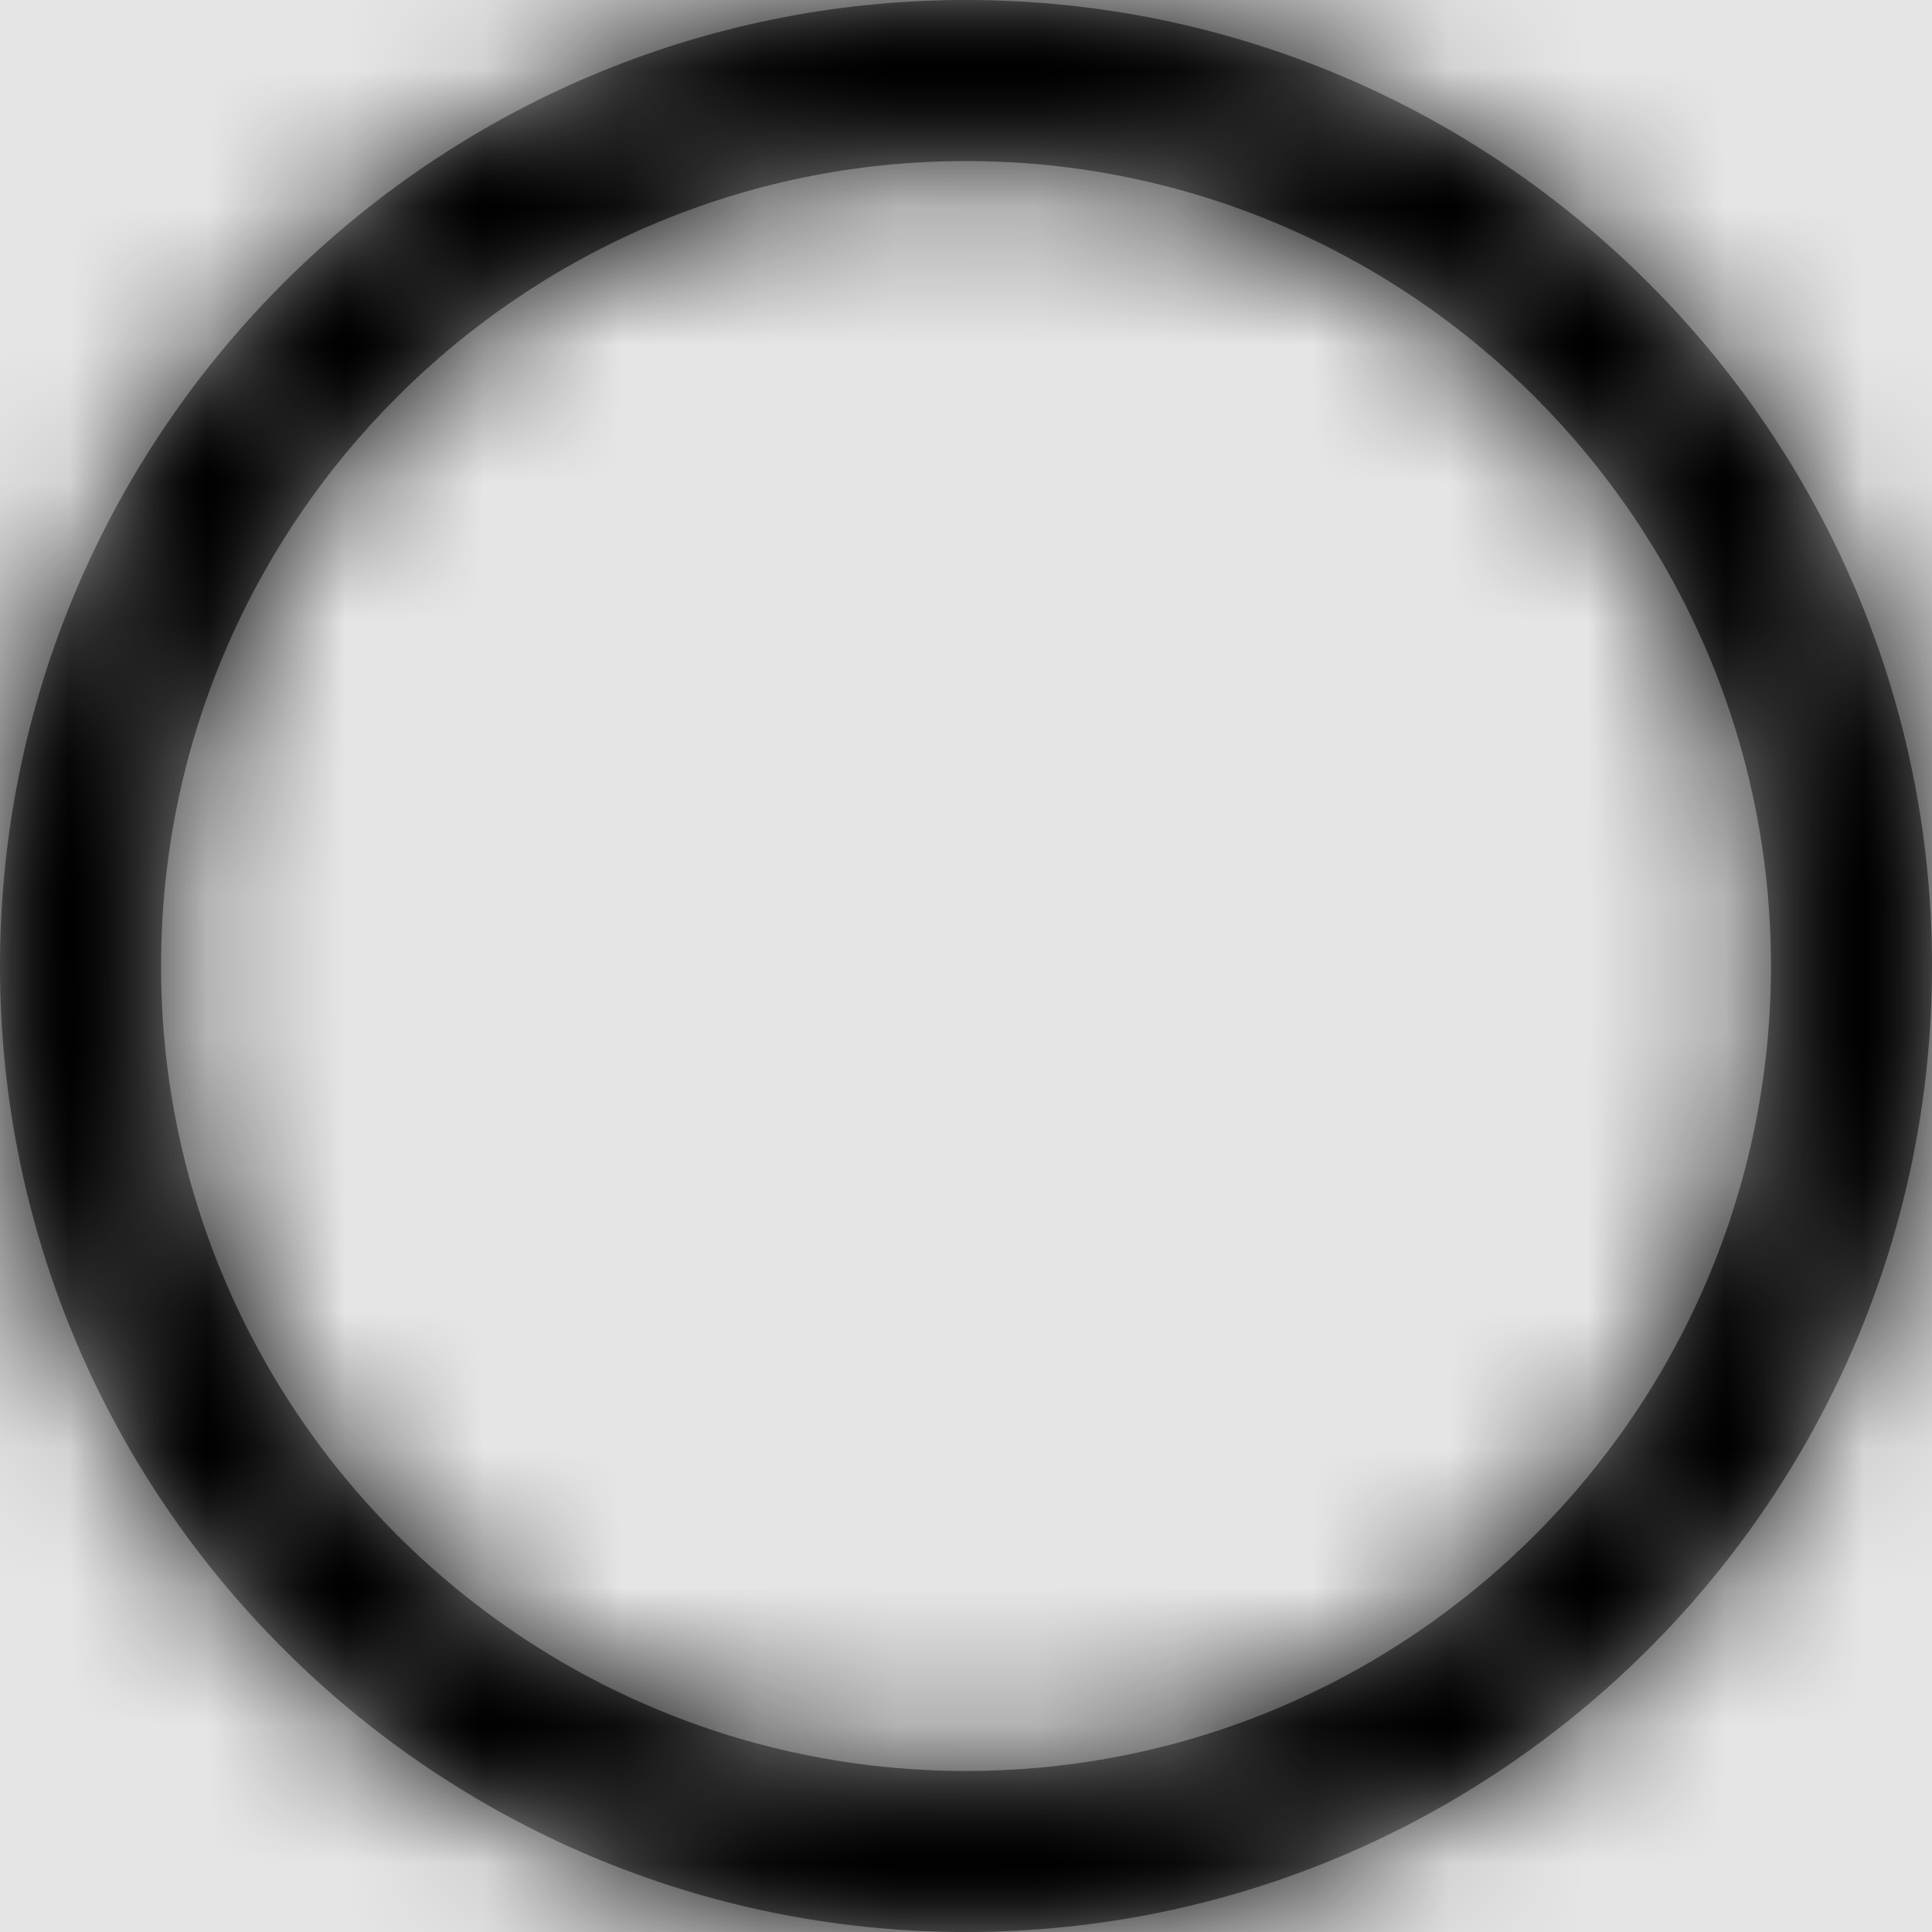 <svg width="1001" height="1001" viewBox="0 0 1001 1001" version="1.1" xmlns="http://www.w3.org/2000/svg" xmlns:xlink="http://www.w3.org/1999/xlink">
<title>record</title>
<desc>Created using Figma</desc>
<g id="Canvas" transform="matrix(71.5 0 0 71.5 -90161.5 -11011)">
<rect x="1261" y="154" width="14" height="14" fill="#E5E5E5"/>
<g id="record">
<mask id="mask0_outline" mask-type="alpha">
<g id="Mask">
<use xlink:href="#path0_fill" transform="translate(1261 154)" fill="#FFFFFF"/>
</g>
</mask>
<g id="Mask" mask="url(#mask0_outline)">
<use xlink:href="#path0_fill" transform="translate(1261 154)"/>
</g>
<g id="&#226;&#134;&#170;&#240;&#159;&#142;&#168;Color" mask="url(#mask0_outline)">
<g id="Rectangle 3">
<use xlink:href="#path1_fill" transform="translate(1261 154)"/>
</g>
</g>
</g>
</g>
<defs>
<path id="path0_fill" fill-rule="evenodd" d="M 0 7C 0 10.86 3.14 14 7 14C 10.86 14 14 10.86 14 7C 14 3.14 10.86 0 7 0C 3.14 0 0 3.14 0 7ZM 1.167 7C 1.167 3.783 3.782 1.167 7 1.167C 10.217 1.167 12.833 3.783 12.833 7C 12.833 10.217 10.217 12.833 7 12.833C 3.782 12.833 1.167 10.217 1.167 7Z"/>
<path id="path1_fill" fill-rule="evenodd" d="M 0 0L 14 0L 14 14L 0 14L 0 0Z"/>
</defs>
</svg>

